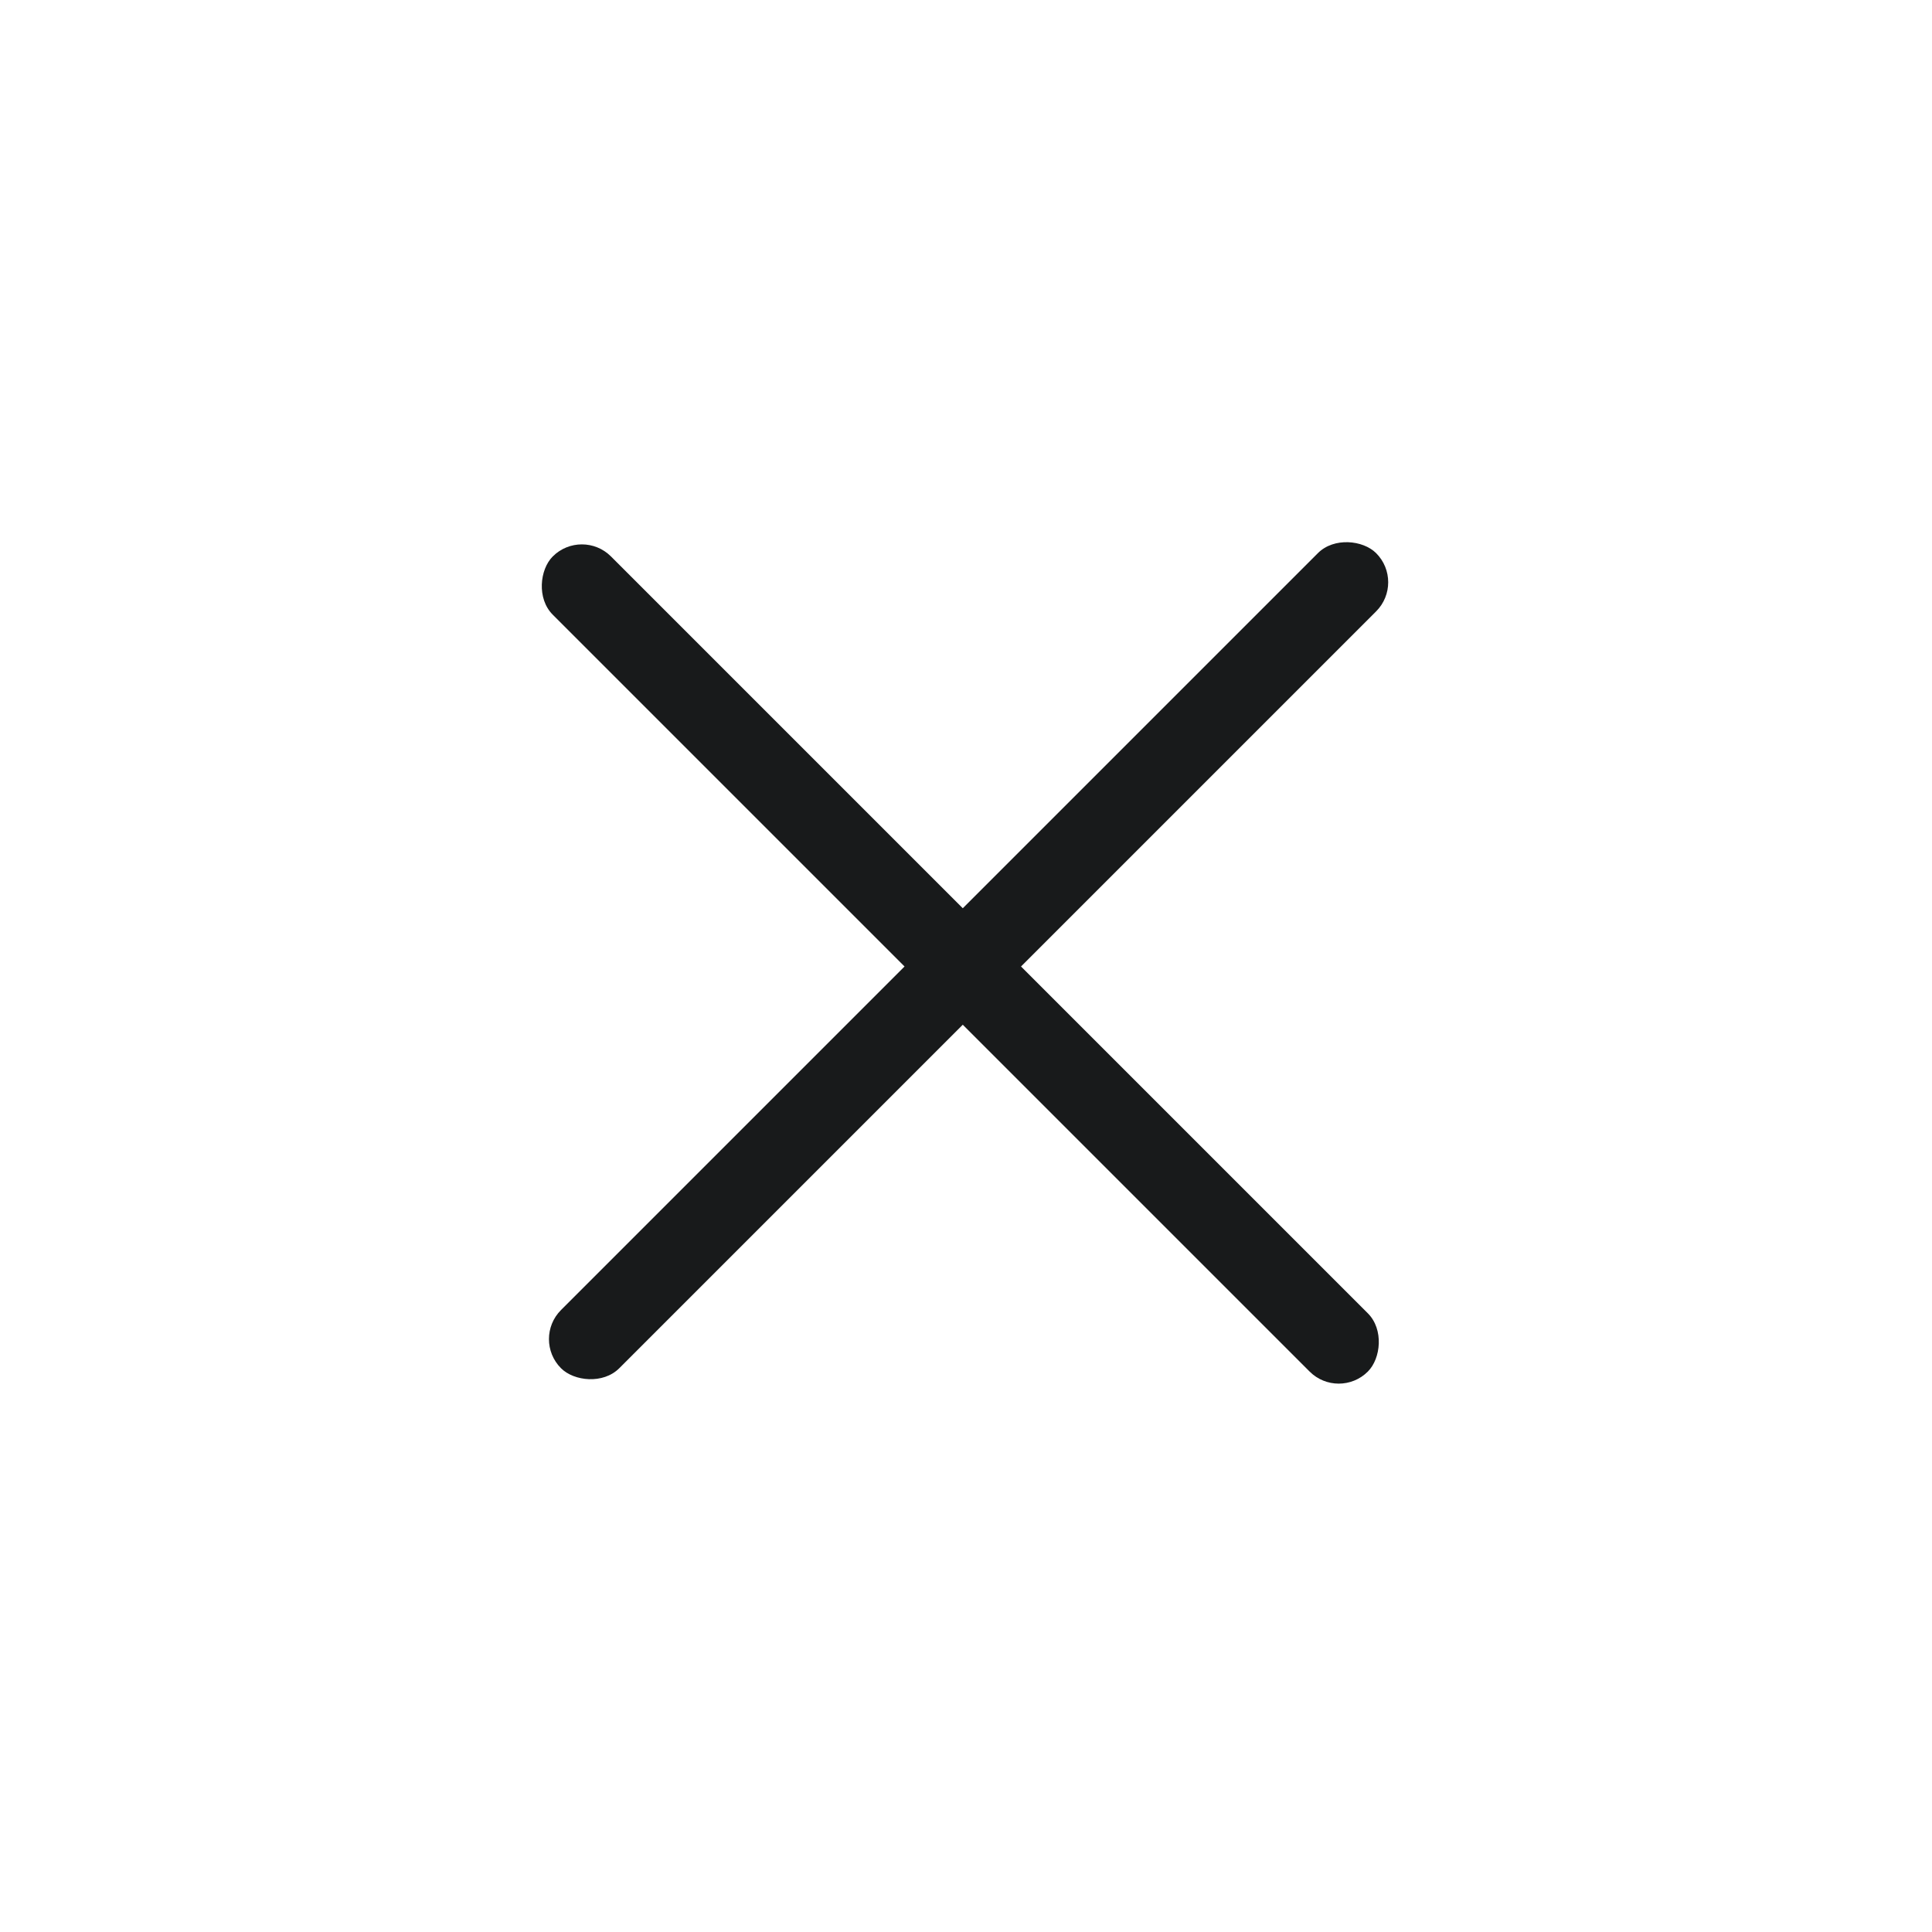 <svg width="40" height="40" viewBox="0 0 40 40" fill="none" xmlns="http://www.w3.org/2000/svg">
<rect x="12.047" y="10.918" width="23.866" height="1.705" rx="0.852" transform="rotate(45 12.047 10.918)" fill="#181A1B"/>
<rect x="29.094" y="12.055" width="23.866" height="1.705" rx="0.852" transform="rotate(135 29.094 12.055)" fill="#181A1B"/>
</svg>
